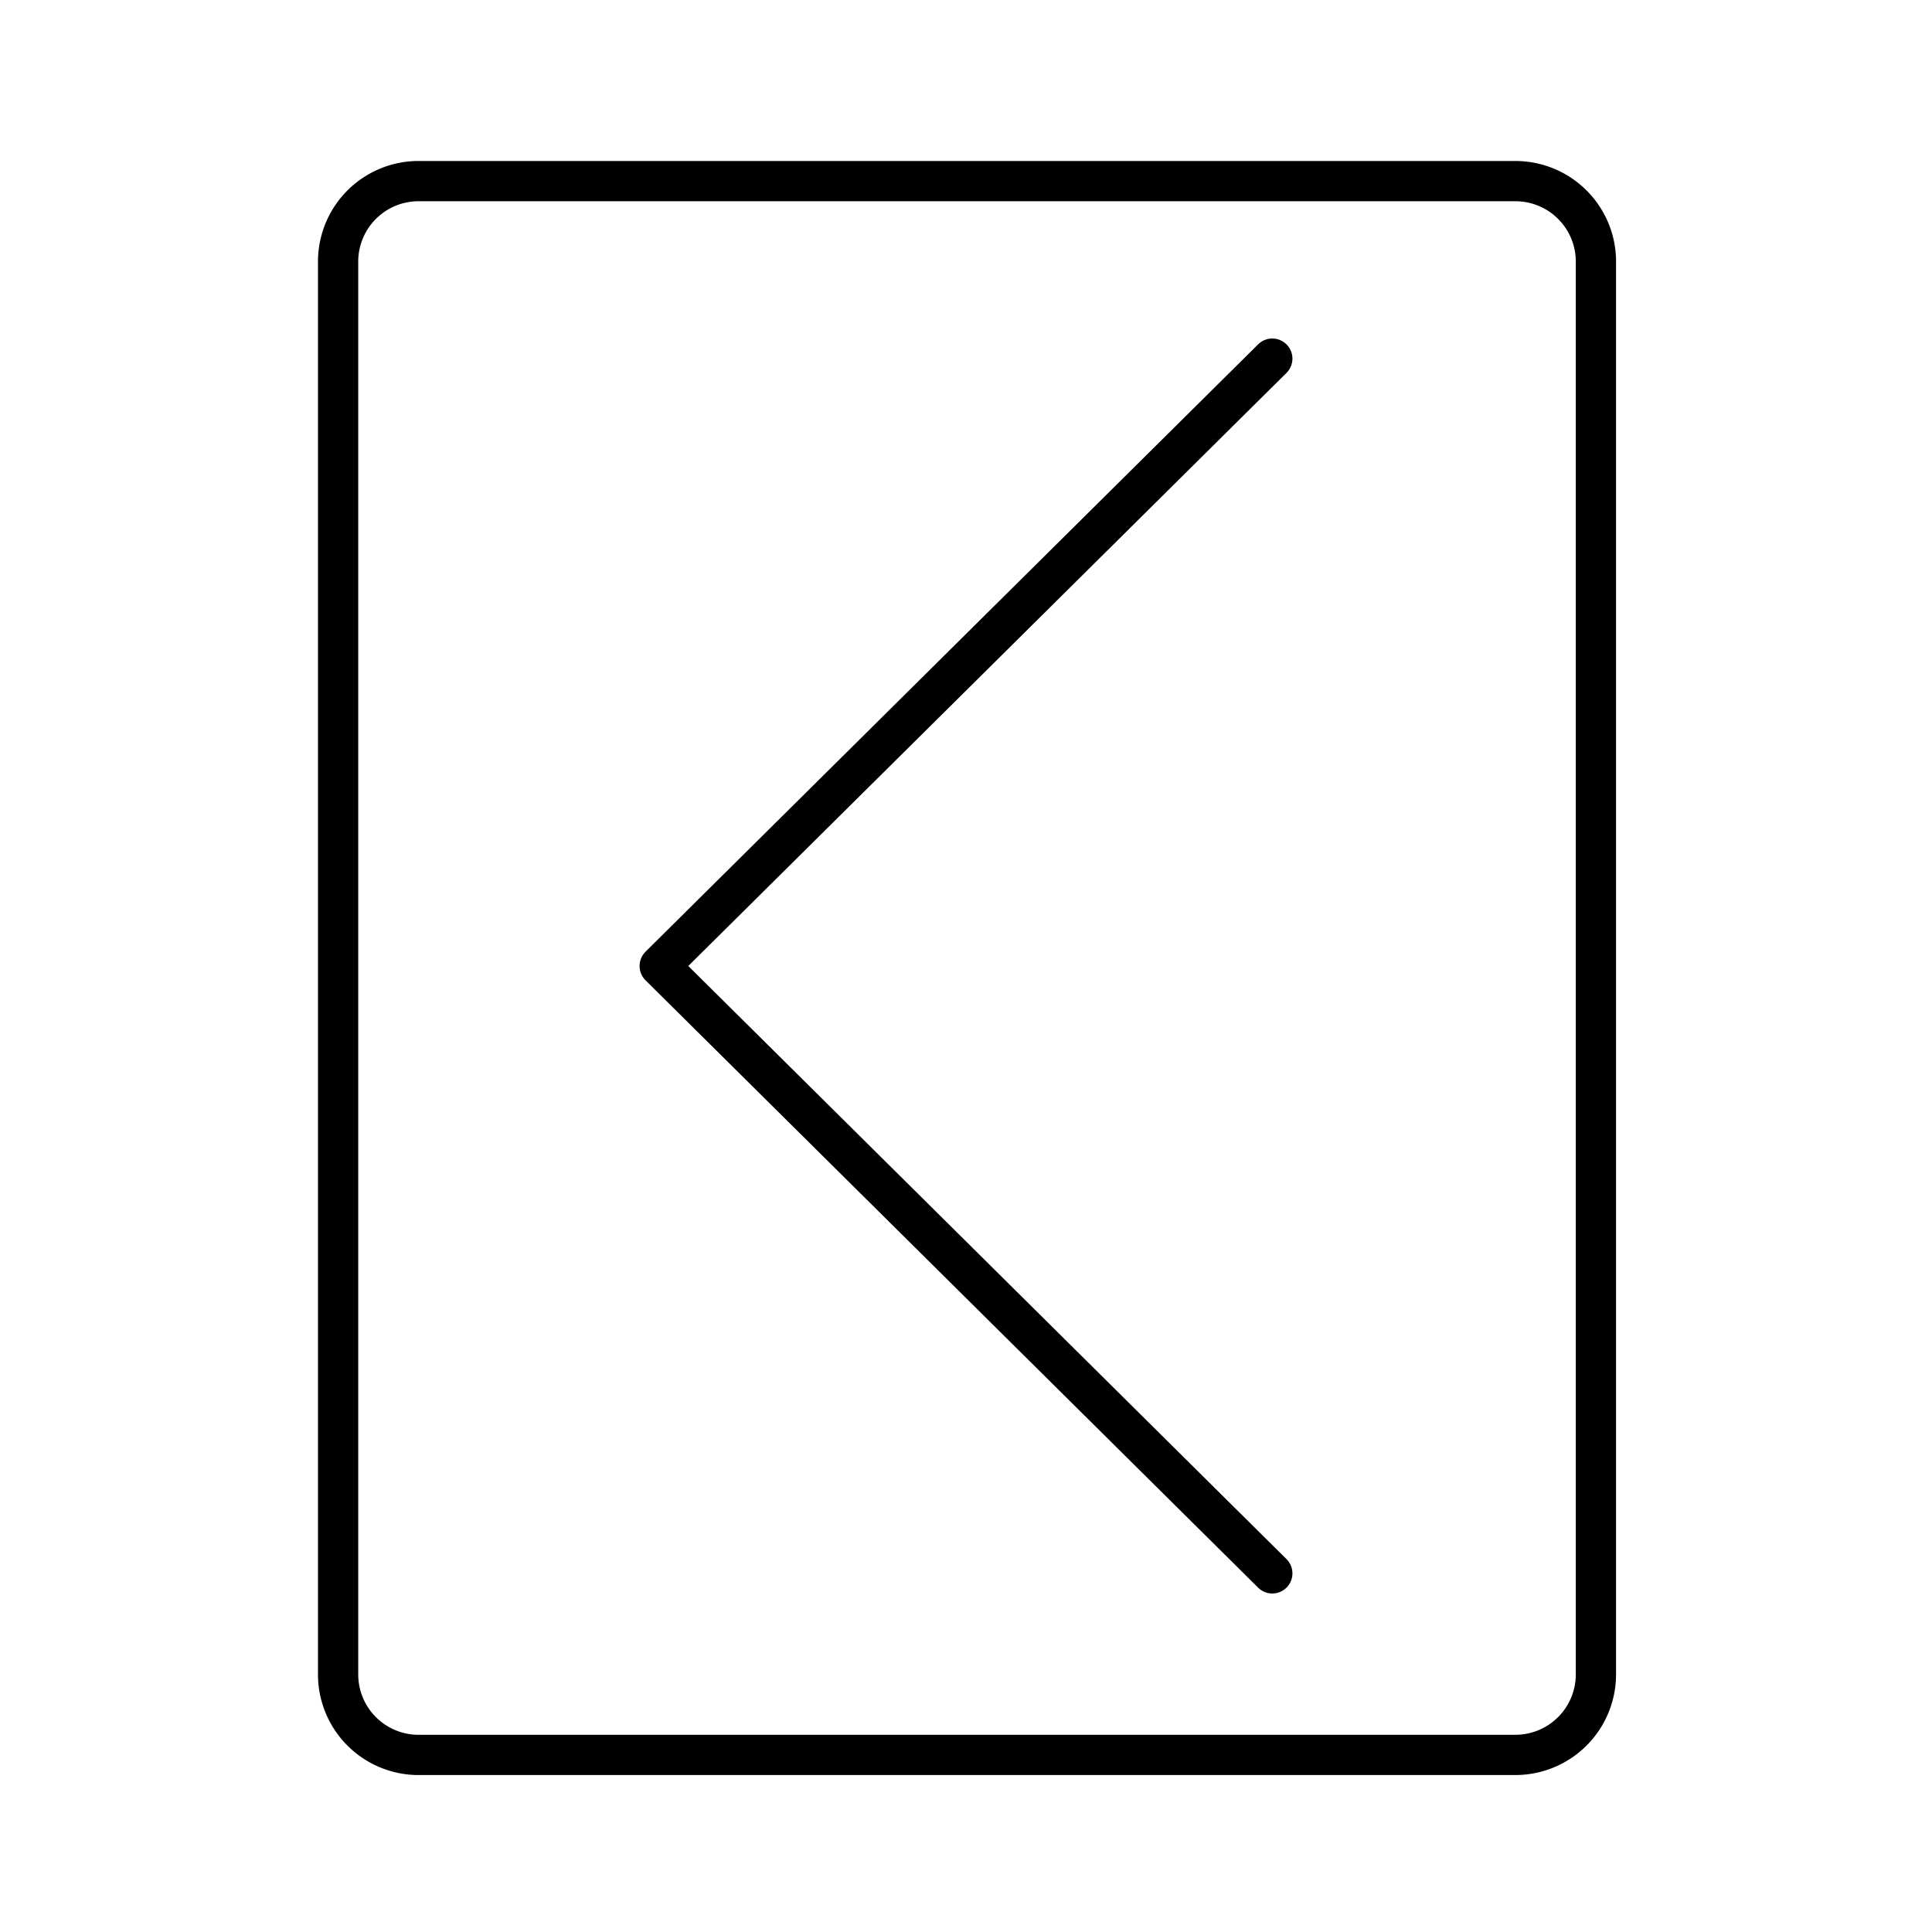 <svg xmlns="http://www.w3.org/2000/svg" xmlns:xlink="http://www.w3.org/1999/xlink" aria-hidden="true" role="img" class="iconify iconify--arcticons" width="1em" height="1em" preserveAspectRatio="xMidYMid meet" viewBox="0 0 48 48"><path fill="none" stroke="currentColor" stroke-linecap="round" stroke-linejoin="round" d="M10.35 4.5a2 2 0 0 0-1.95 2v35.1a2 2 0 0 0 1.95 2h27.3a2 2 0 0 0 2-2V6.45a2 2 0 0 0-2-1.95Z"></path><path fill="none" stroke="currentColor" stroke-linecap="round" stroke-linejoin="round" d="M31.61 8.91L16.39 24l15.22 15.09"></path></svg>